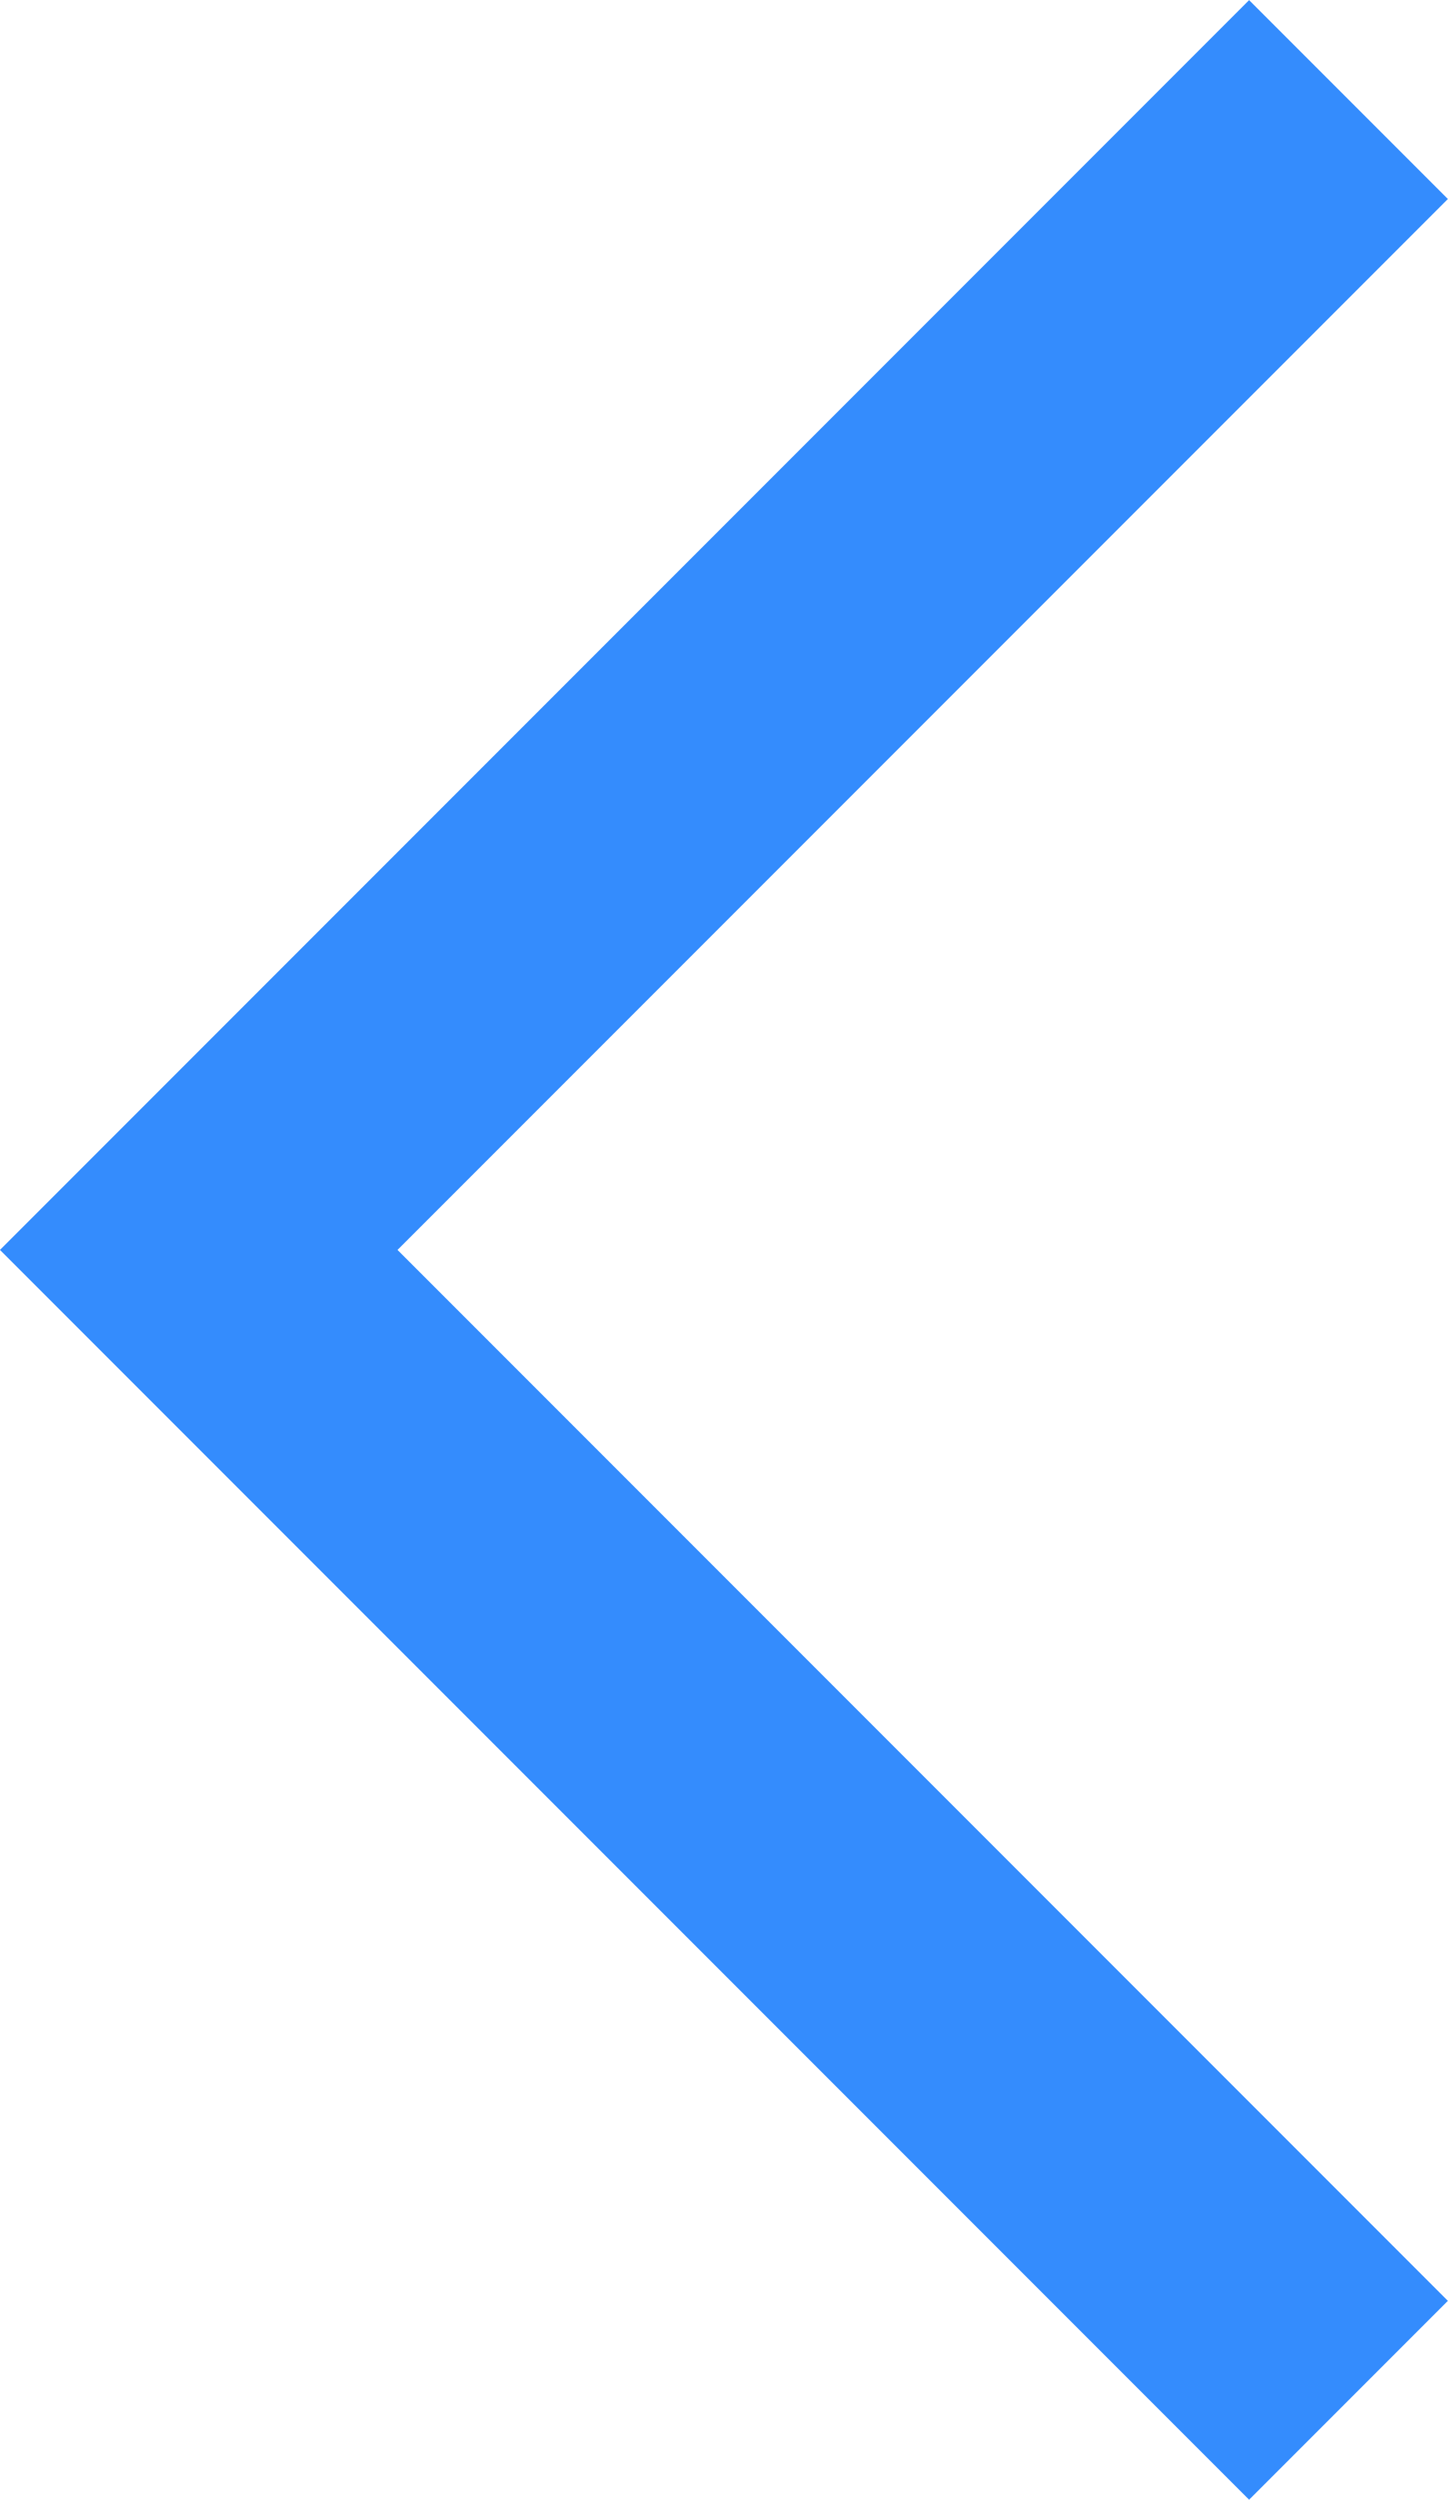 <?xml version="1.0" encoding="UTF-8"?>
<svg width="5.151px" height="8.888px" viewBox="0 0 5.151 8.888" version="1.1" xmlns="http://www.w3.org/2000/svg" xmlns:xlink="http://www.w3.org/1999/xlink">
    <title>icon-disclosure-open</title>
    <g id="Design-specs" stroke="none" stroke-width="1" fill="none" fill-rule="evenodd">
        <g id="Segmentation-Components" transform="translate(-934.338, -141.601)">
            <g id="icon-disclosure-open" transform="translate(927, 136)">
                <polyline id="Path-2" stroke="#348CFD" transform="translate(10.09, 10.045) rotate(90) translate(-10.09, -10.045)" points="6 8 10.09 12.09 14.18 8"></polyline>
                <rect id="Rectangle" x="0" y="0" width="20" height="20"></rect>
            </g>
        </g>
    </g>
</svg>